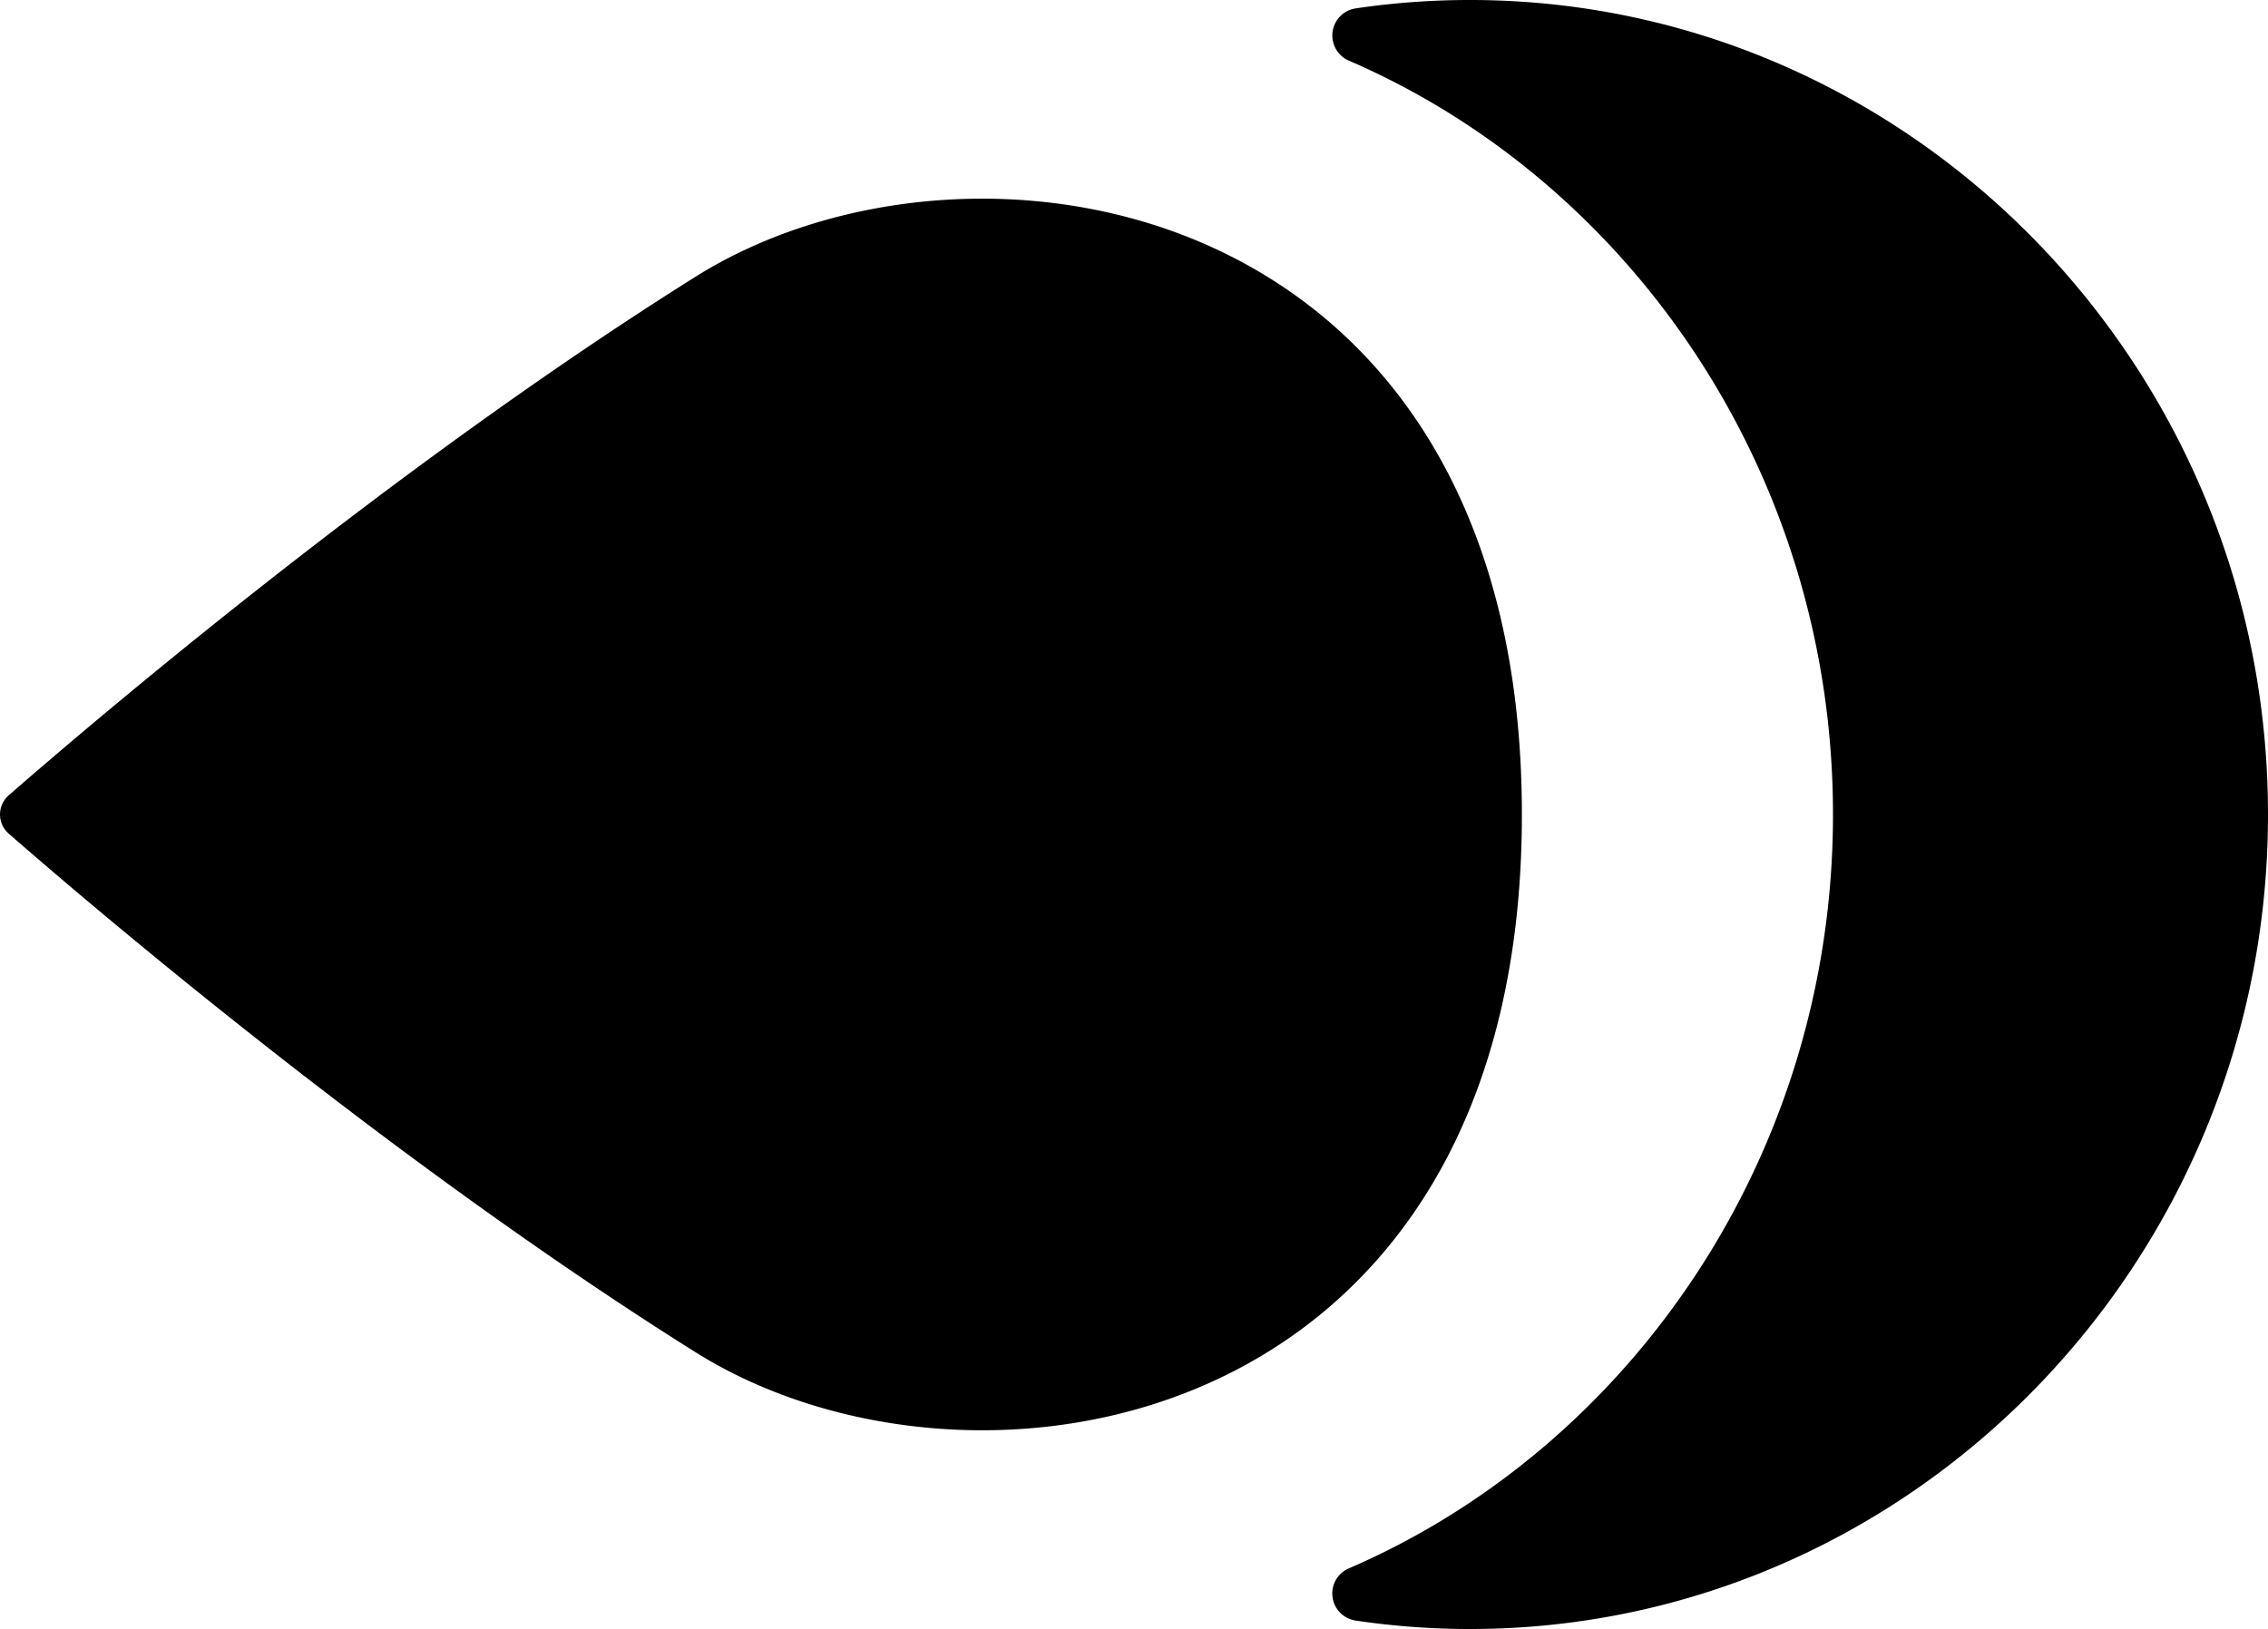 <svg xmlns="http://www.w3.org/2000/svg" viewBox="0 0 515.63 370.43"><title>logo-icon-black</title><g id="Layer_2" data-name="Layer 2"><g id="Layer_2-2" data-name="Layer 2"><path d="M-785.8-1220a176.77,176.77,0,0,0-26,1.91,6.23,6.23,0,0,0-1.58,11.86c64.06,27.65,110.11,94,110.11,171.44s-46,143.79-110.11,171.45a6.22,6.22,0,0,0,1.58,11.85,176.77,176.77,0,0,0,26,1.92c99.69,0,181.43-82.93,181.43-185.22S-686.11-1220-785.8-1220Z" transform="translate(1120 1220)"/><path d="M-774-1034.79c0-141.24-124.9-161.8-187.86-122.29-69.7,43.74-137.55,101.7-156.13,117.91a5.78,5.78,0,0,0,0,8.76c18.58,16.22,86.43,74.17,156.13,117.91C-898.9-873-774-893.54-774-1034.79Z" transform="translate(1120 1220)"/></g></g></svg>